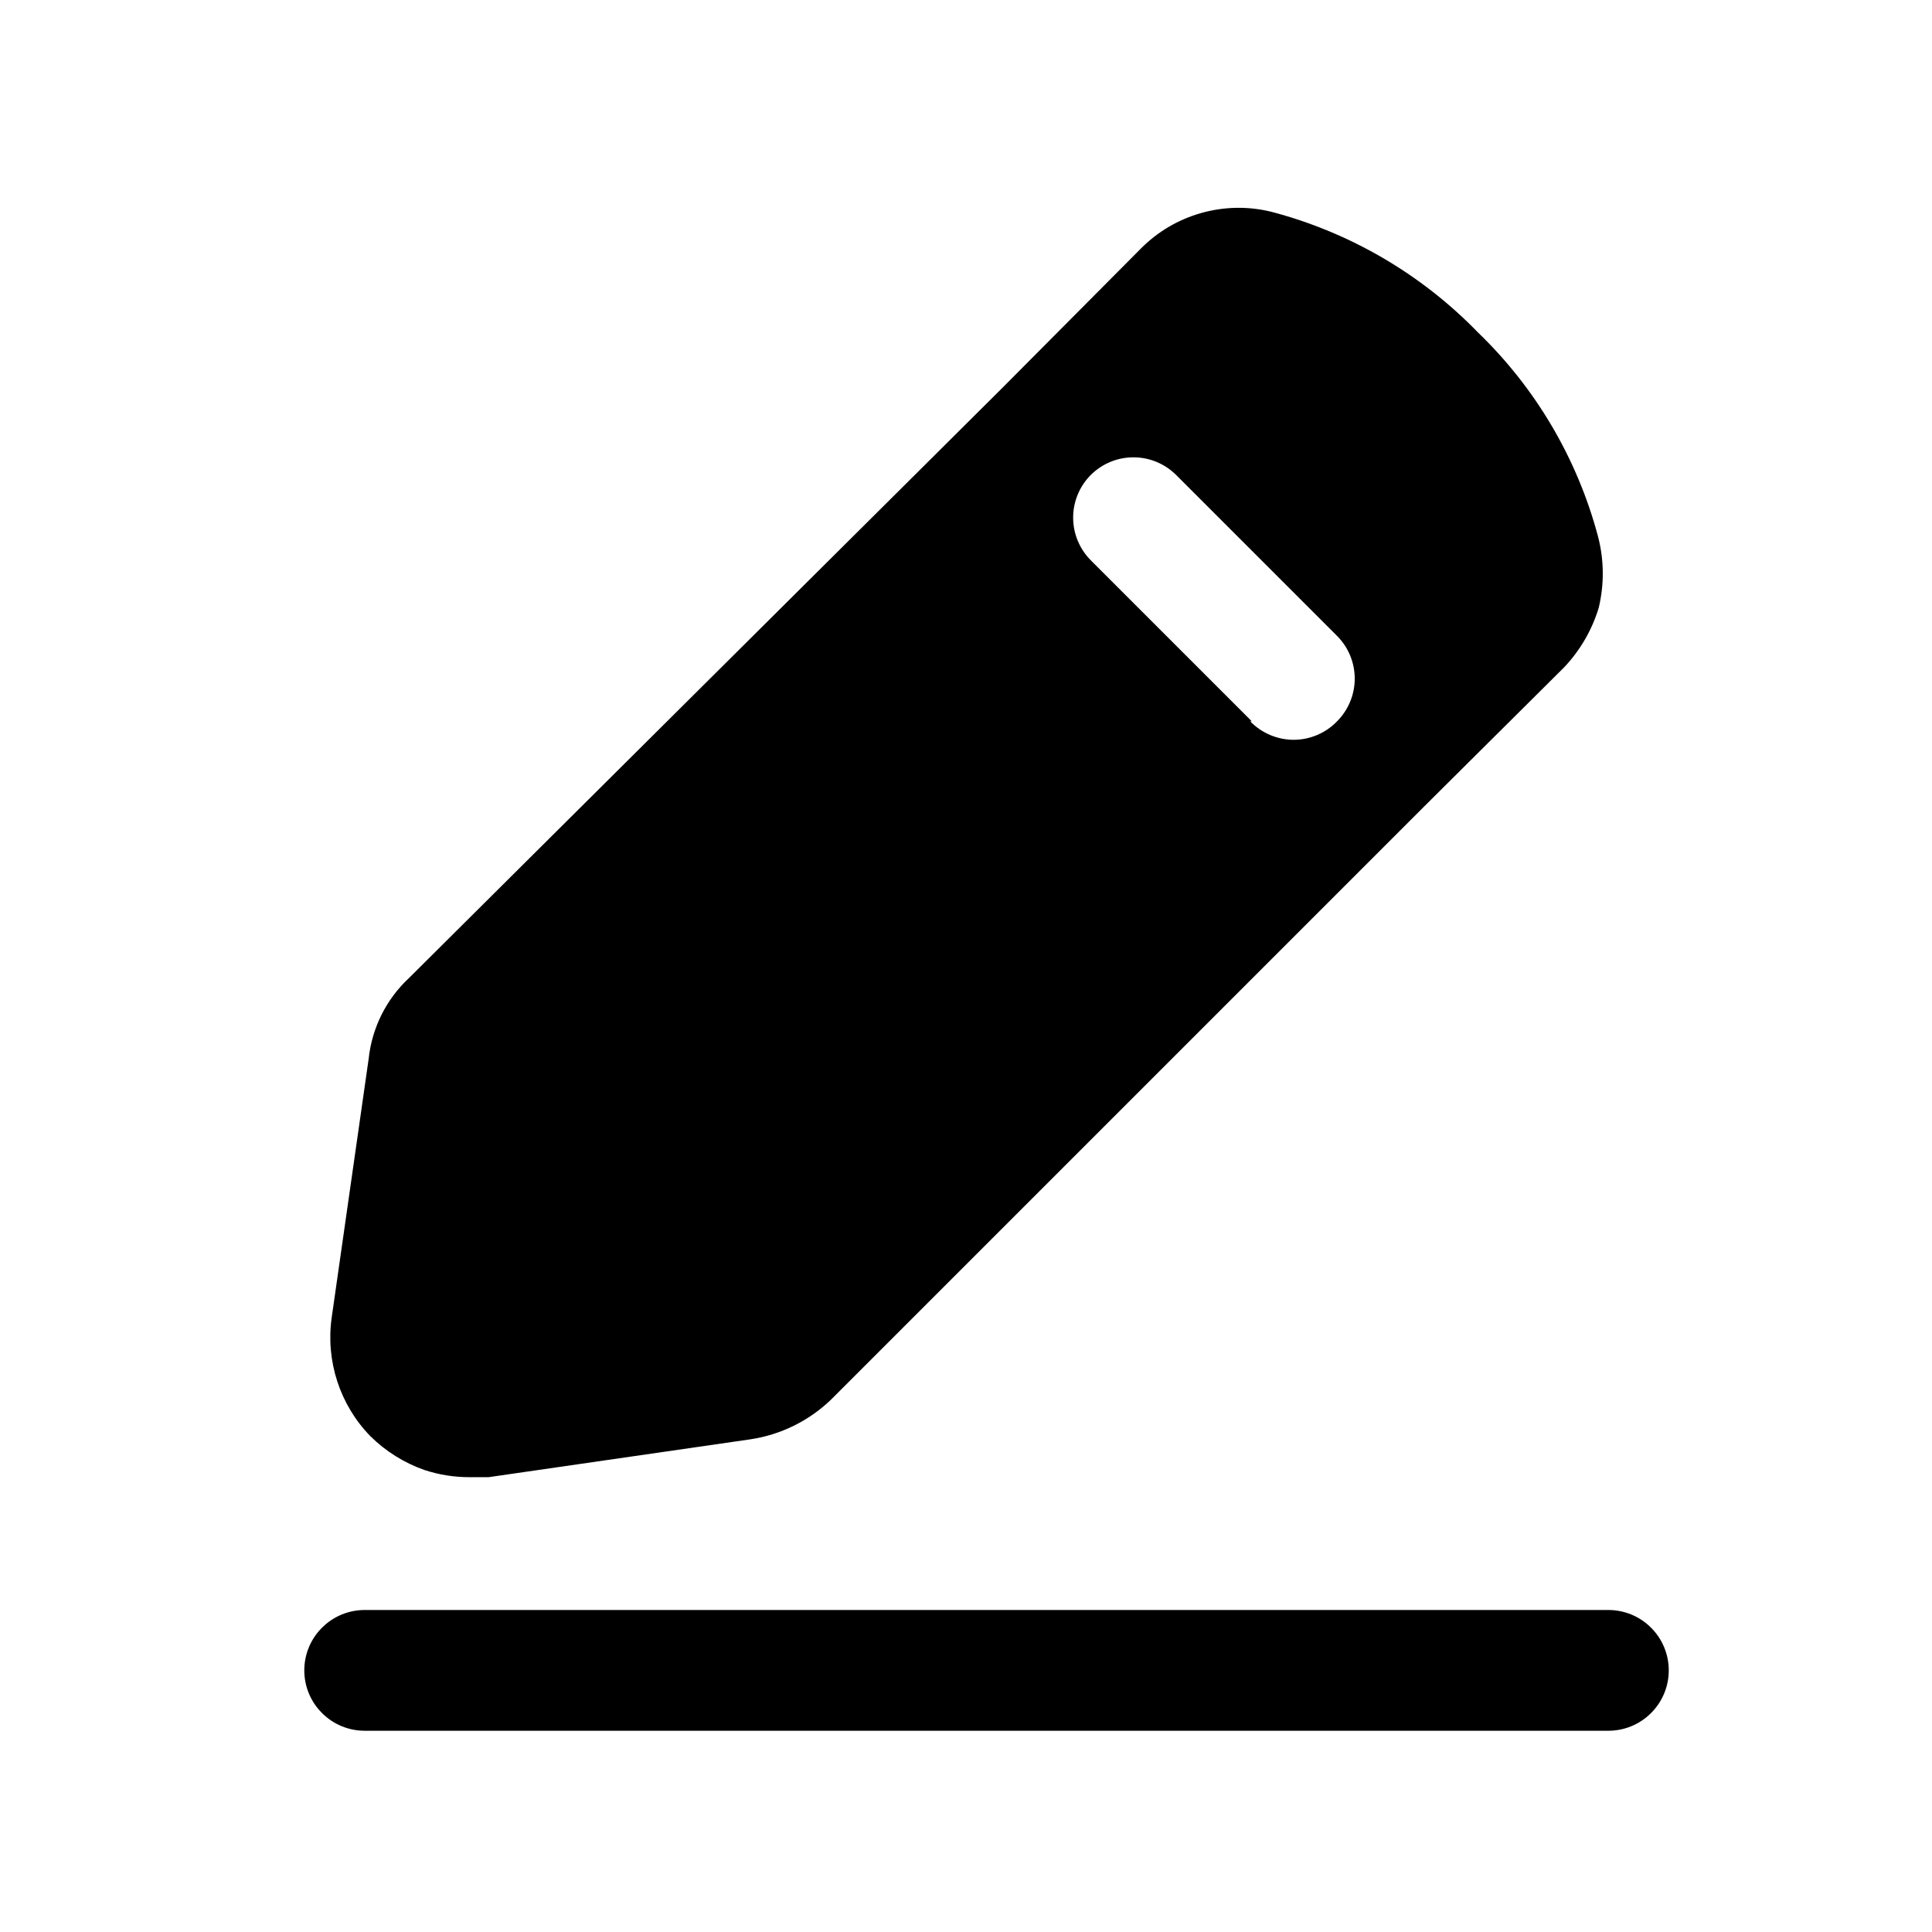 <svg width="24" height="24" viewBox="0 0 24 24" fill="none" xmlns="http://www.w3.org/2000/svg">
<path d="M19.85 6.66C19.593 5.697 19.078 4.822 18.36 4.13C17.657 3.405 16.768 2.886 15.79 2.63C15.503 2.56 15.203 2.566 14.919 2.647C14.636 2.727 14.377 2.88 14.17 3.09L12.45 4.82L5.08 12.15C4.799 12.412 4.621 12.767 4.58 13.15L4.12 16.37C4.083 16.636 4.107 16.906 4.19 17.161C4.273 17.415 4.413 17.648 4.6 17.84C4.79 18.028 5.018 18.171 5.27 18.26C5.451 18.32 5.64 18.35 5.83 18.35H6.07L9.32 17.88C9.696 17.824 10.045 17.653 10.32 17.39L17.7 10.01L19.43 8.29C19.629 8.08 19.776 7.827 19.86 7.55C19.93 7.257 19.927 6.951 19.85 6.66ZM15.55 8.96L13.55 6.96C13.41 6.819 13.331 6.629 13.331 6.43C13.331 6.231 13.41 6.041 13.55 5.9C13.691 5.76 13.881 5.681 14.08 5.681C14.279 5.681 14.469 5.76 14.61 5.9L16.61 7.9C16.75 8.041 16.829 8.231 16.829 8.43C16.829 8.629 16.75 8.819 16.61 8.96C16.54 9.033 16.456 9.09 16.363 9.13C16.271 9.169 16.171 9.19 16.07 9.19C15.969 9.19 15.87 9.169 15.777 9.13C15.684 9.09 15.6 9.033 15.53 8.96H15.55Z" fill="black"/>
<path d="M19.98 21.5H4.53C4.331 21.5 4.14 21.421 4 21.28C3.859 21.14 3.78 20.949 3.78 20.75C3.78 20.551 3.859 20.36 4 20.22C4.14 20.079 4.331 20 4.53 20H19.98C20.179 20 20.37 20.079 20.51 20.22C20.651 20.36 20.73 20.551 20.73 20.75C20.73 20.949 20.651 21.14 20.51 21.28C20.37 21.421 20.179 21.5 19.98 21.5Z" fill="black"/>
</svg>
